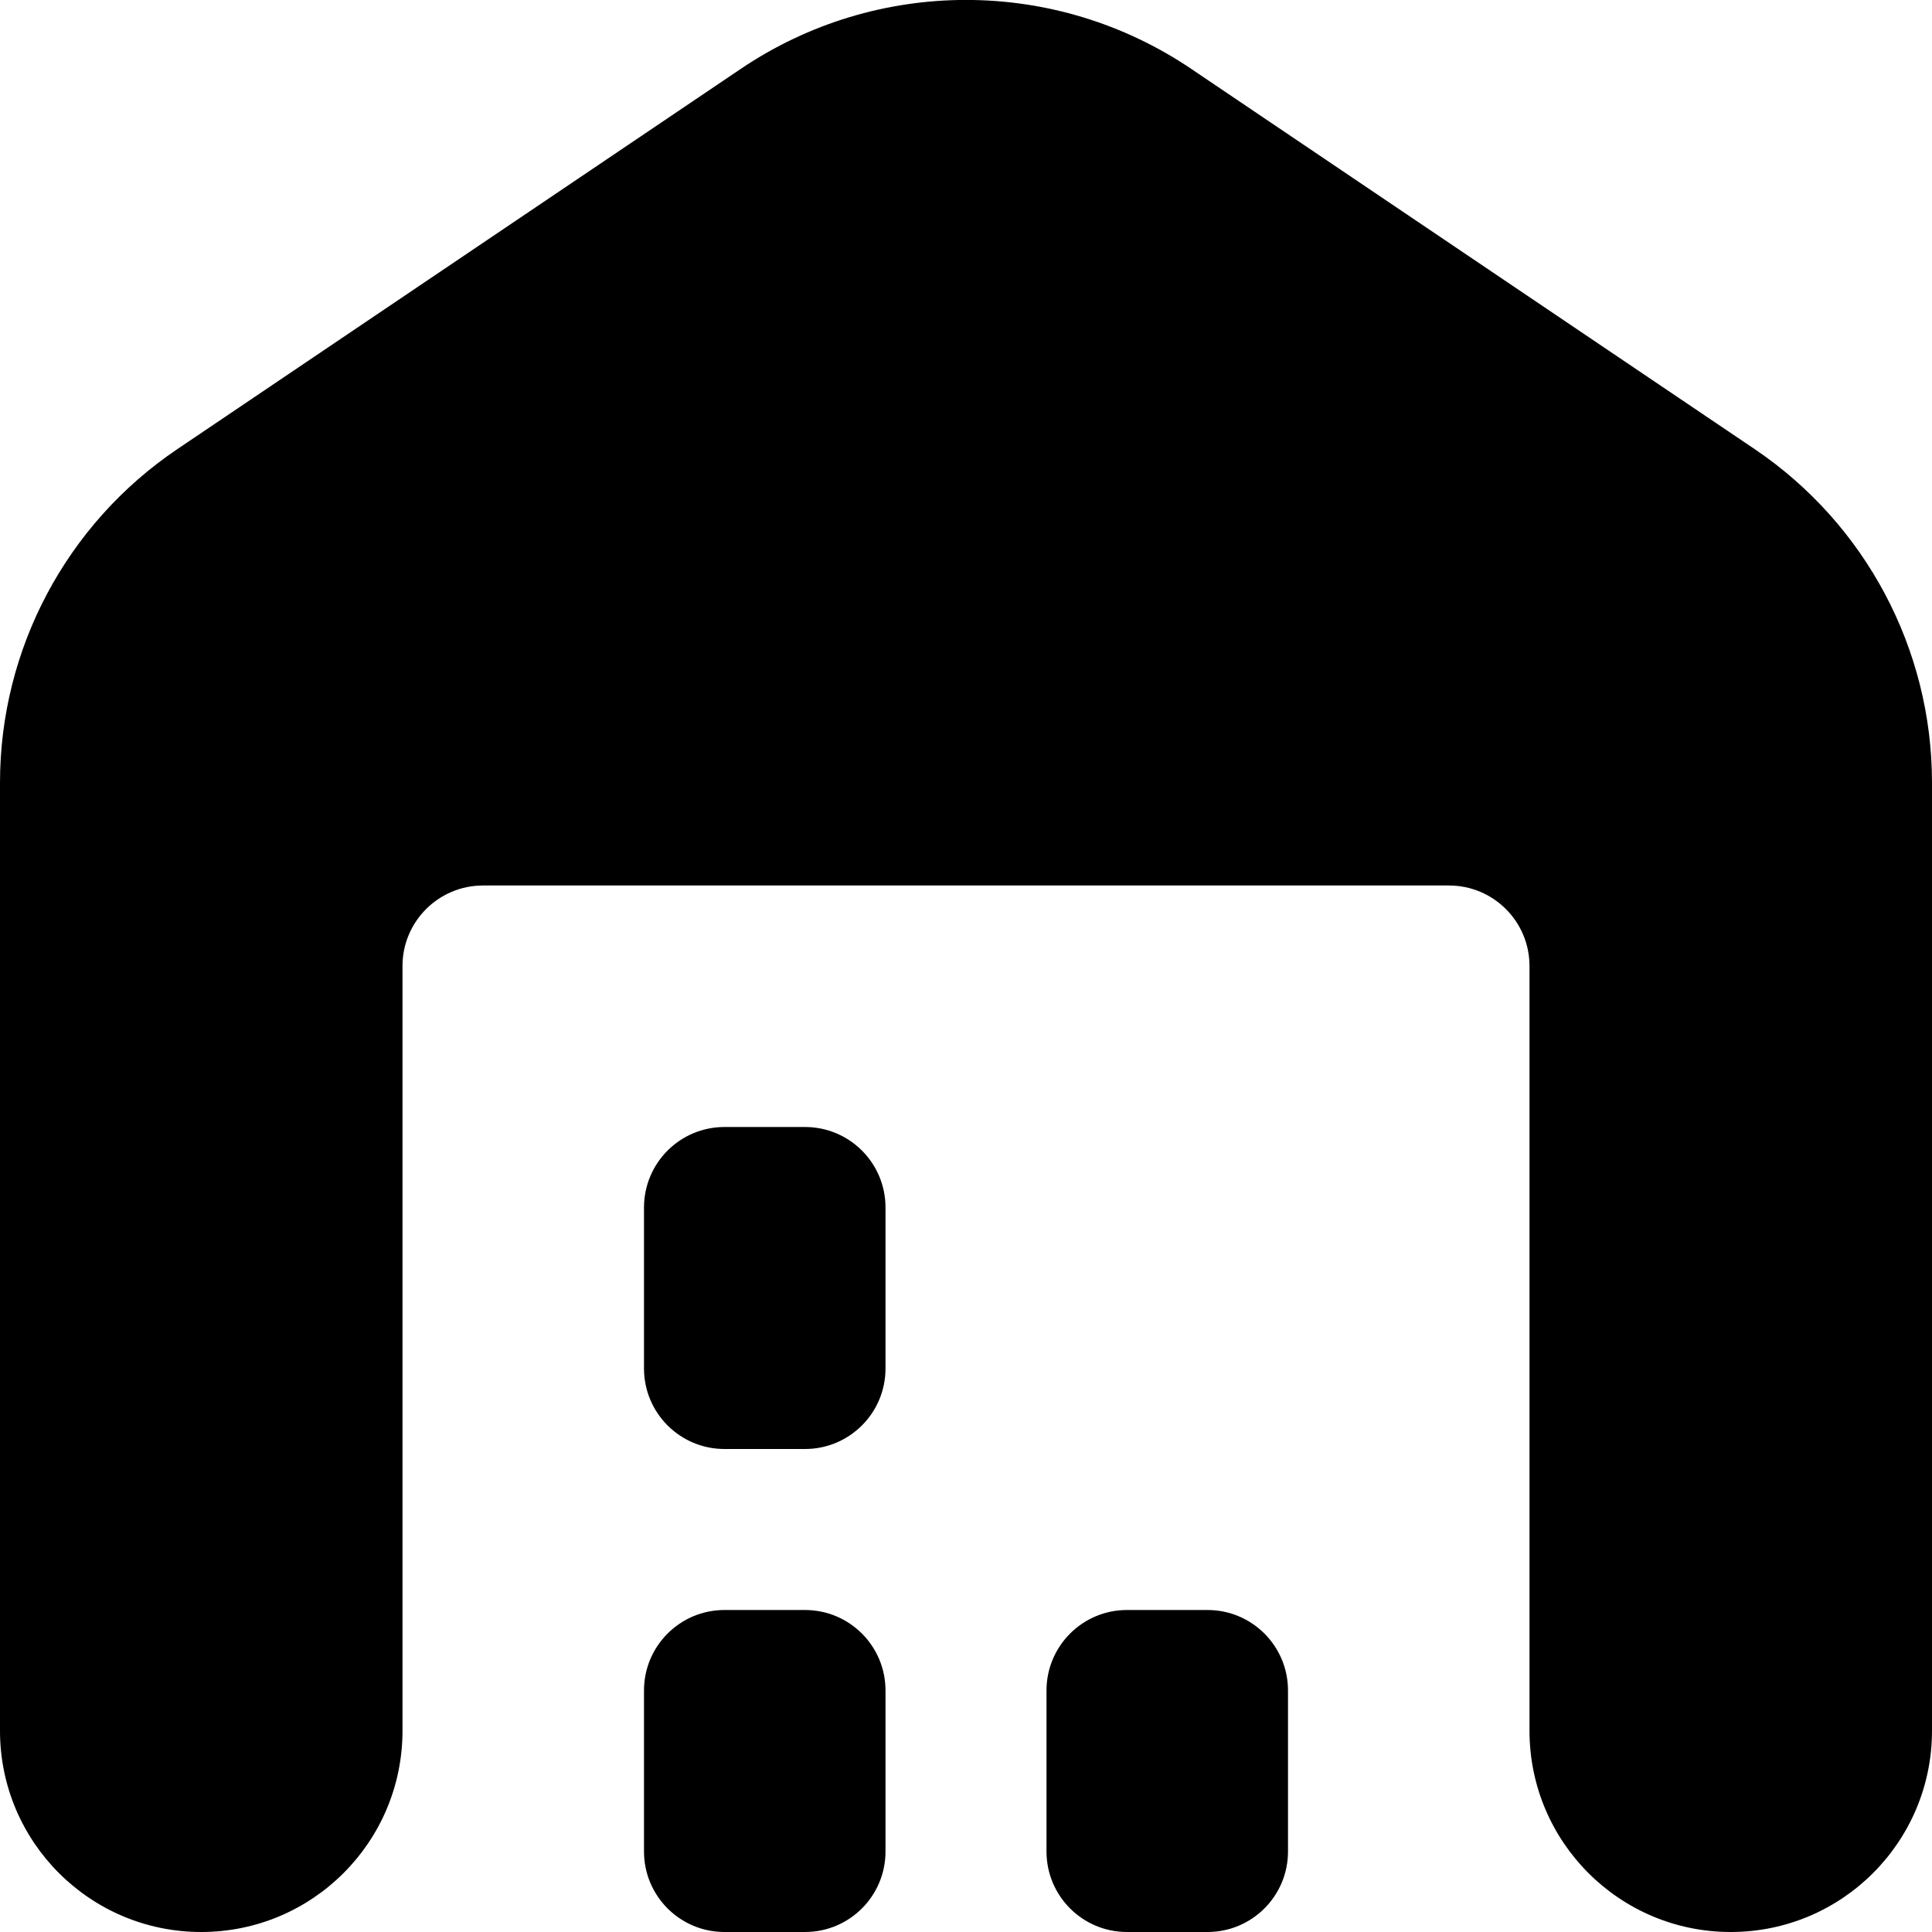 <?xml version="1.0" encoding="UTF-8"?>
<svg xmlns="http://www.w3.org/2000/svg" id="Layer_1" data-name="Layer 1" viewBox="0 0 24 24" width="512" height="512"><path d="M24,9.723v11.777c0,1.381-1.119,2.5-2.5,2.5h0c-1.381,0-2.5-1.119-2.5-2.5V12c0-.552-.448-1-1-1H6c-.552,0-1,.448-1,1v9.5c0,1.381-1.119,2.5-2.5,2.5h0c-1.381,0-2.5-1.119-2.5-2.5V9.723c0-1.662,.826-3.215,2.203-4.144L9.203,.855c1.69-1.141,3.904-1.141,5.594,0l7,4.724c1.377,.93,2.203,2.483,2.203,4.144Zm-14,10.277h-1c-.553,0-1,.448-1,1v2c0,.552,.447,1,1,1h1c.553,0,1-.448,1-1v-2c0-.552-.447-1-1-1Zm0-6h-1c-.553,0-1,.448-1,1v2c0,.552,.447,1,1,1h1c.553,0,1-.448,1-1v-2c0-.552-.447-1-1-1Zm5,6h-1c-.553,0-1,.448-1,1v2c0,.552,.447,1,1,1h1c.553,0,1-.448,1-1v-2c0-.552-.447-1-1-1Z"/></svg>
